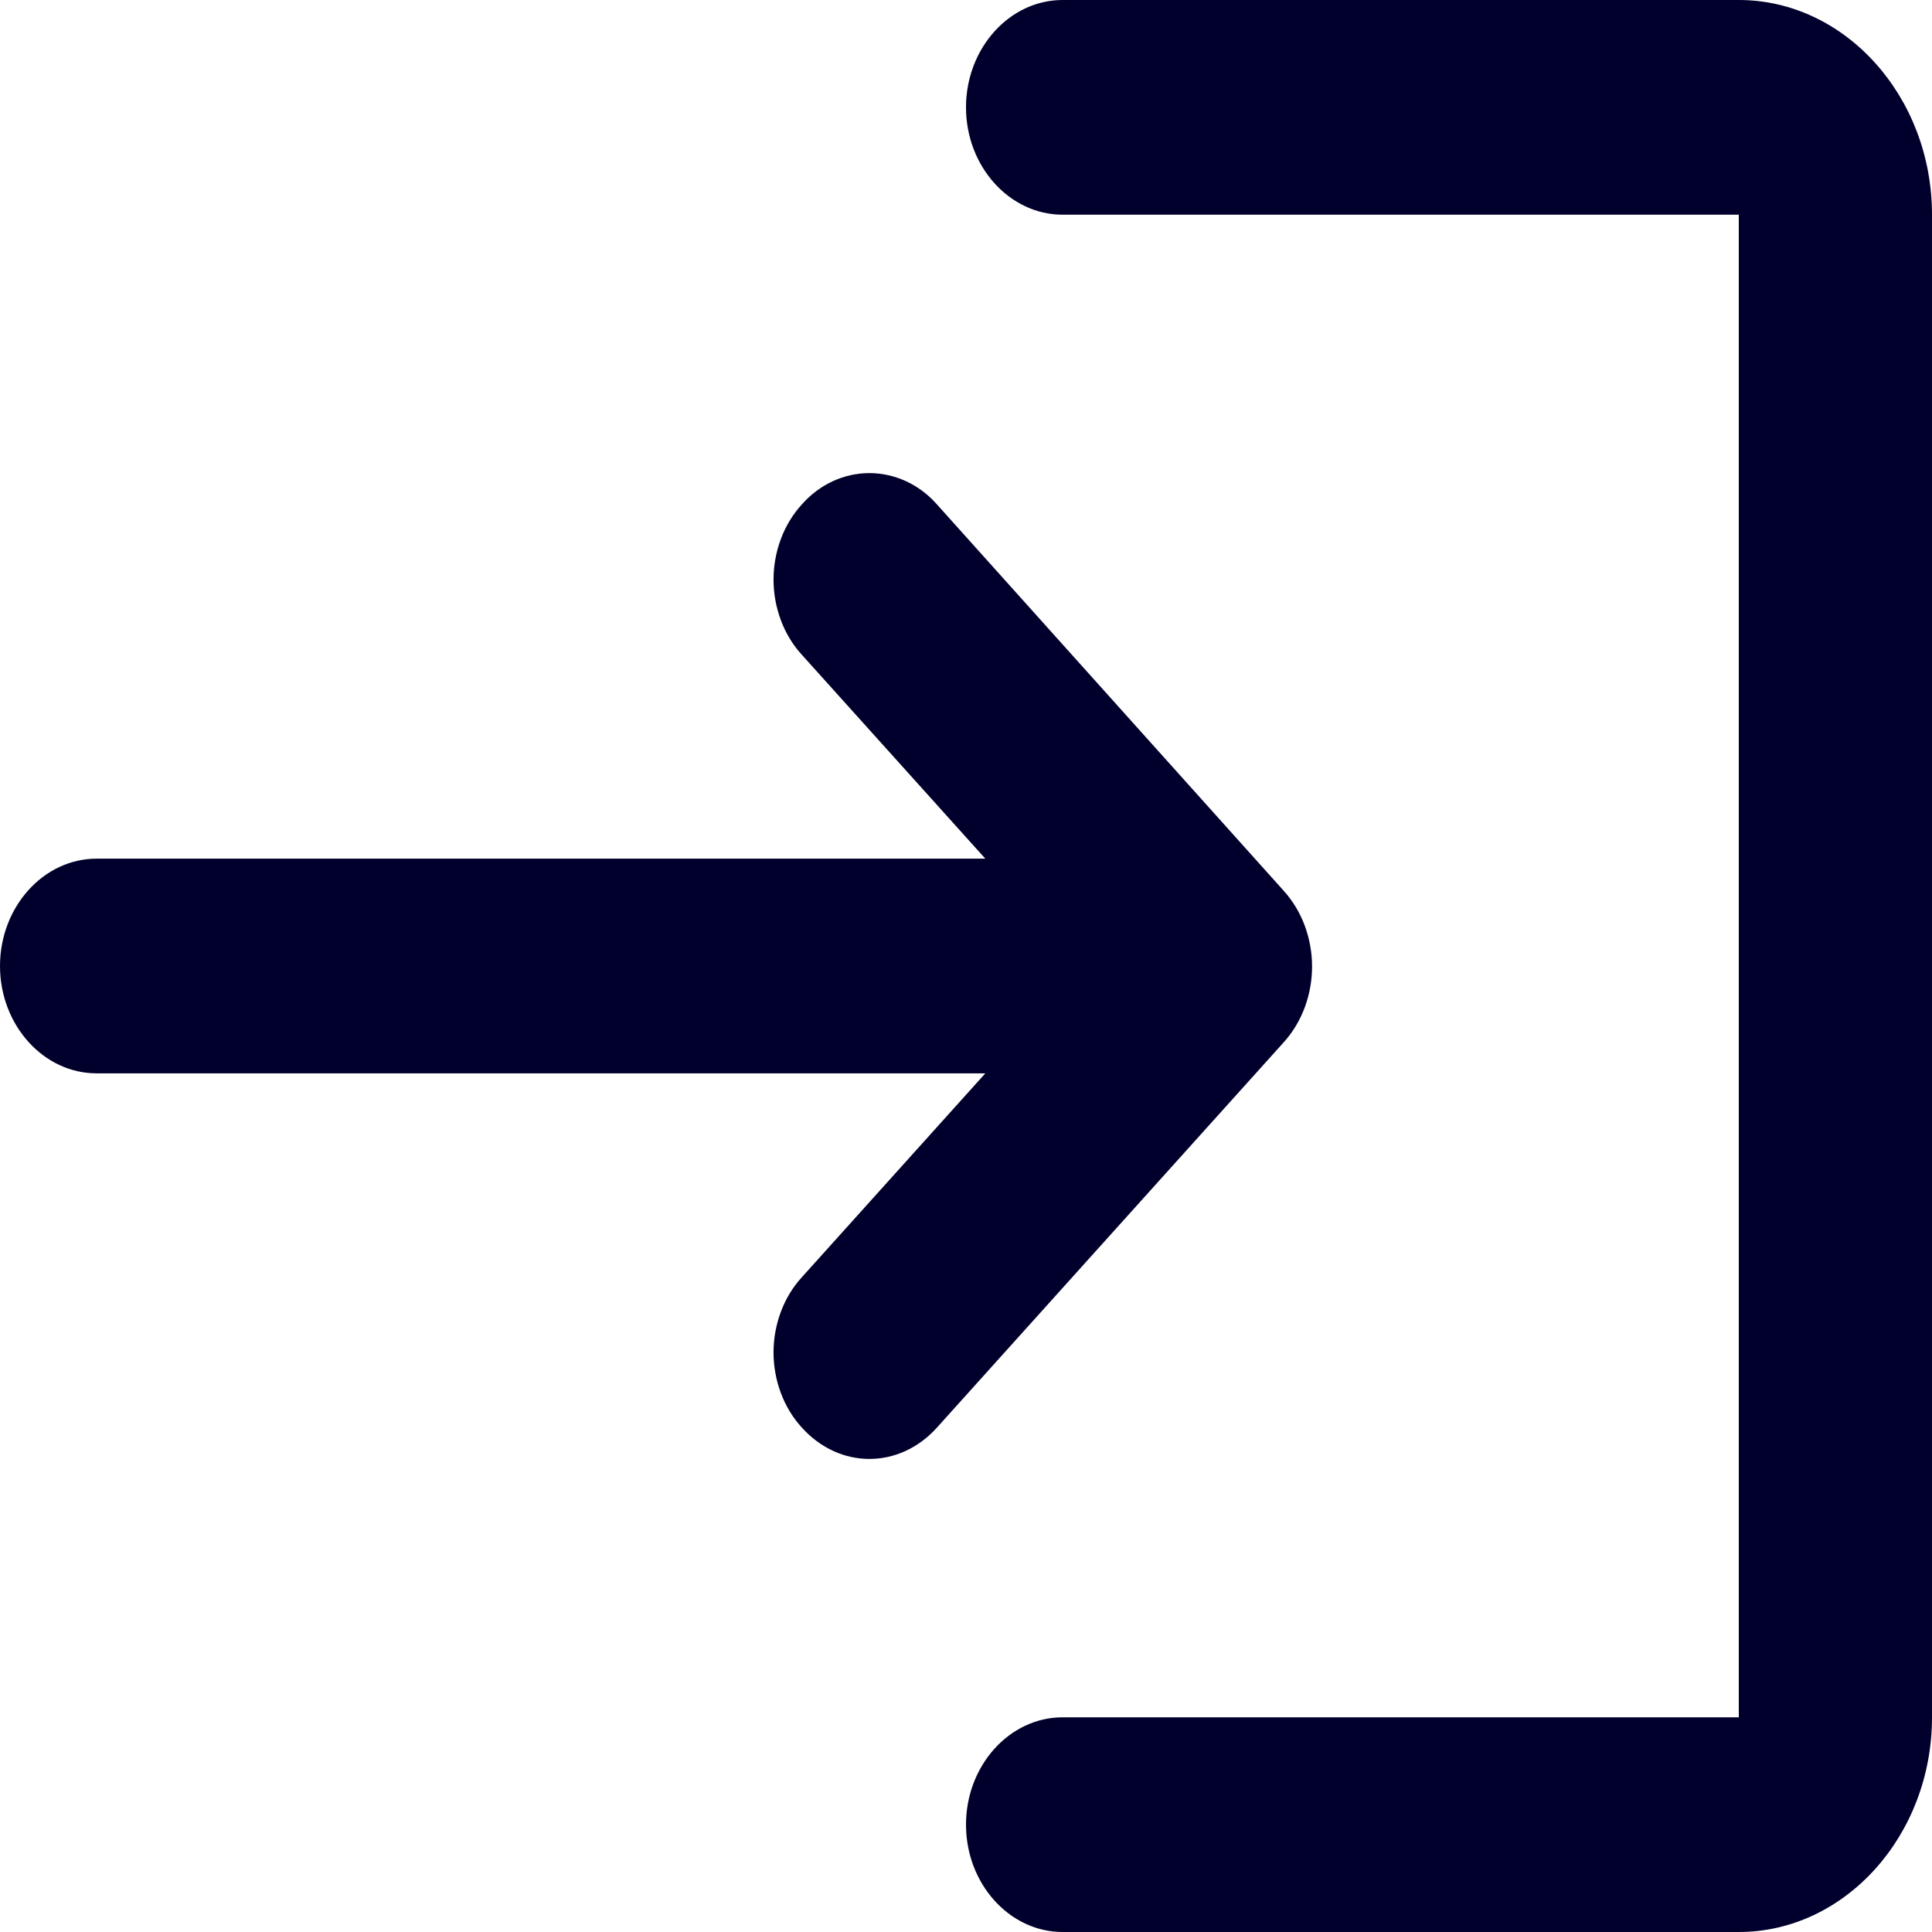 <svg width="16" height="16" viewBox="0 0 16 16" fill="none" xmlns="http://www.w3.org/2000/svg">
<path d="M6.64 4.178C6.566 4.259 6.507 4.356 6.467 4.463C6.427 4.57 6.406 4.684 6.406 4.8C6.406 4.916 6.427 5.03 6.467 5.137C6.507 5.244 6.566 5.341 6.64 5.422L8.16 7.111H0.8C0.36 7.111 0 7.511 0 8C0 8.489 0.36 8.889 0.8 8.889H8.16L6.64 10.578C6.566 10.659 6.507 10.756 6.467 10.863C6.427 10.97 6.406 11.084 6.406 11.2C6.406 11.316 6.427 11.43 6.467 11.537C6.507 11.644 6.566 11.741 6.64 11.822C6.952 12.169 7.448 12.169 7.76 11.822L10.632 8.631C10.706 8.549 10.765 8.451 10.805 8.344C10.845 8.236 10.866 8.121 10.866 8.004C10.866 7.888 10.845 7.773 10.805 7.665C10.765 7.558 10.706 7.46 10.632 7.378L7.76 4.178C7.687 4.095 7.6 4.03 7.503 3.985C7.407 3.941 7.304 3.918 7.2 3.918C7.096 3.918 6.993 3.941 6.897 3.985C6.8 4.03 6.713 4.095 6.64 4.178ZM14.4 14.222H8.8C8.36 14.222 8 14.622 8 15.111C8 15.6 8.36 16 8.8 16H14.4C15.28 16 16 15.2 16 14.222V1.778C16 0.8 15.28 0 14.4 0H8.8C8.36 0 8 0.4 8 0.889C8 1.378 8.36 1.778 8.8 1.778H14.4V14.222Z" fill="#01002C"/>
</svg>
